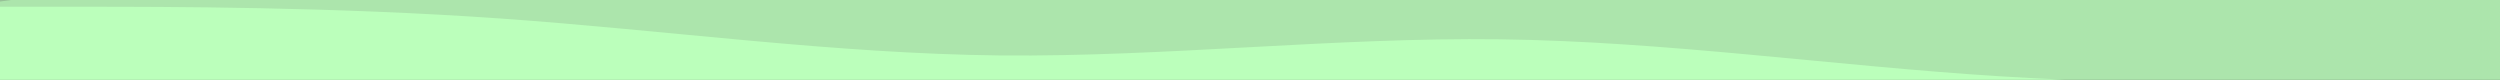<?xml version="1.0" encoding="UTF-8" standalone="no"?>
<svg
   id="visual"
   viewBox="0 0 960 30.594"
   width="960"
   height="30.594"
   version="1.1"
   sodipodi:docname="layered-waves-top-2.svg"
   inkscape:version="1.2.1 (9c6d41e, 2022-07-14)"
   xmlns:inkscape="http://www.inkscape.org/namespaces/inkscape"
   xmlns:sodipodi="http://sodipodi.sourceforge.net/DTD/sodipodi-0.dtd"
   xmlns="http://www.w3.org/2000/svg"
   xmlns:svg="http://www.w3.org/2000/svg">
  <rect x="0" y="0" width="960" height="30.594" fill="#333333" stroke="none"/>
  <defs
     id="defs72" />
  <sodipodi:namedview
     id="namedview70"
     pagecolor="#ffffff"
     bordercolor="#000000"
     borderopacity="0.25"
     inkscape:showpageshadow="2"
     inkscape:pageopacity="0.0"
     inkscape:pagecheckerboard="0"
     inkscape:deskcolor="#d1d1d1"
     showgrid="false"
     inkscape:zoom="1.18"
     inkscape:cx="354.66102"
     inkscape:cy="-30.508475"
     inkscape:window-width="1414"
     inkscape:window-height="730"
     inkscape:window-x="0"
     inkscape:window-y="62"
     inkscape:window-maximized="0"
     inkscape:current-layer="visual" />
  <path
     d="m 0,-101.406 32,5.8 c 32,5.9 96,17.5 160,22.5 64,5 128,3.4 192,0.5 64,-2.8 128,-6.8 192,-8.5 64,-1.6 128,-1 192,1.4 64,2.3 128,6.3 160,8.3 l 32,2 v 100 H 928 768 576 384 192 32 0 Z"
     fill="#8eb28e"
     id="path61"
     style="opacity:0.8"
     sodipodi:nodetypes="ccscccscccccccccc" />
  <path
     d="m 0,-38.406 32,-1.2 c 32,-1.1 96,-3.5 160,-8.6 64,-5.2 128,-13.2 192,-9.5 64,3.6 128,19 192,21.1 64,2.2 128,-8.8 192,-9.5 64,-0.6 128,9 160,13.9 l 32,4.8 v 58 H 928 768 576 384 192 32 0 Z"
     fill="#9dcb9d"
     id="path63"
     style="opacity:0.8"
     sodipodi:nodetypes="ccccccccccccccccc" />
  <path
     d="M 0,0.594 32,-3.906 c 32,-4.5 96,-13.5 160,-15.8 64,-2.4 128,2 192,1 64,-1 128,-7.4 192,-7 64,0.3 128,7.3 192,11.6 64,4.4 128,6 160,6.9 l 32,0.8 V 30.594 H 928 768 576 384 192 32 0 Z"
     fill="#ace5ac"
     id="path65"
     style="opacity:1"
     sodipodi:nodetypes="cscsccccccccccccc" />
  <path
     d="m 0,2.594 h 32 c 32,0 96,0 160,4.5 64,4.5 128,13.5 192,14.2 64,0.6 128,-7 192,-6.2 64,0.8 128,10.2 192,14.2 64,4 128,2.6 160,2 l 32,-0.7 v 0 H 928 768 576 384 192 32 0 Z"
     fill="#bbffbb"
     id="path67"
     sodipodi:nodetypes="csscssccccccccccc" />
</svg>
